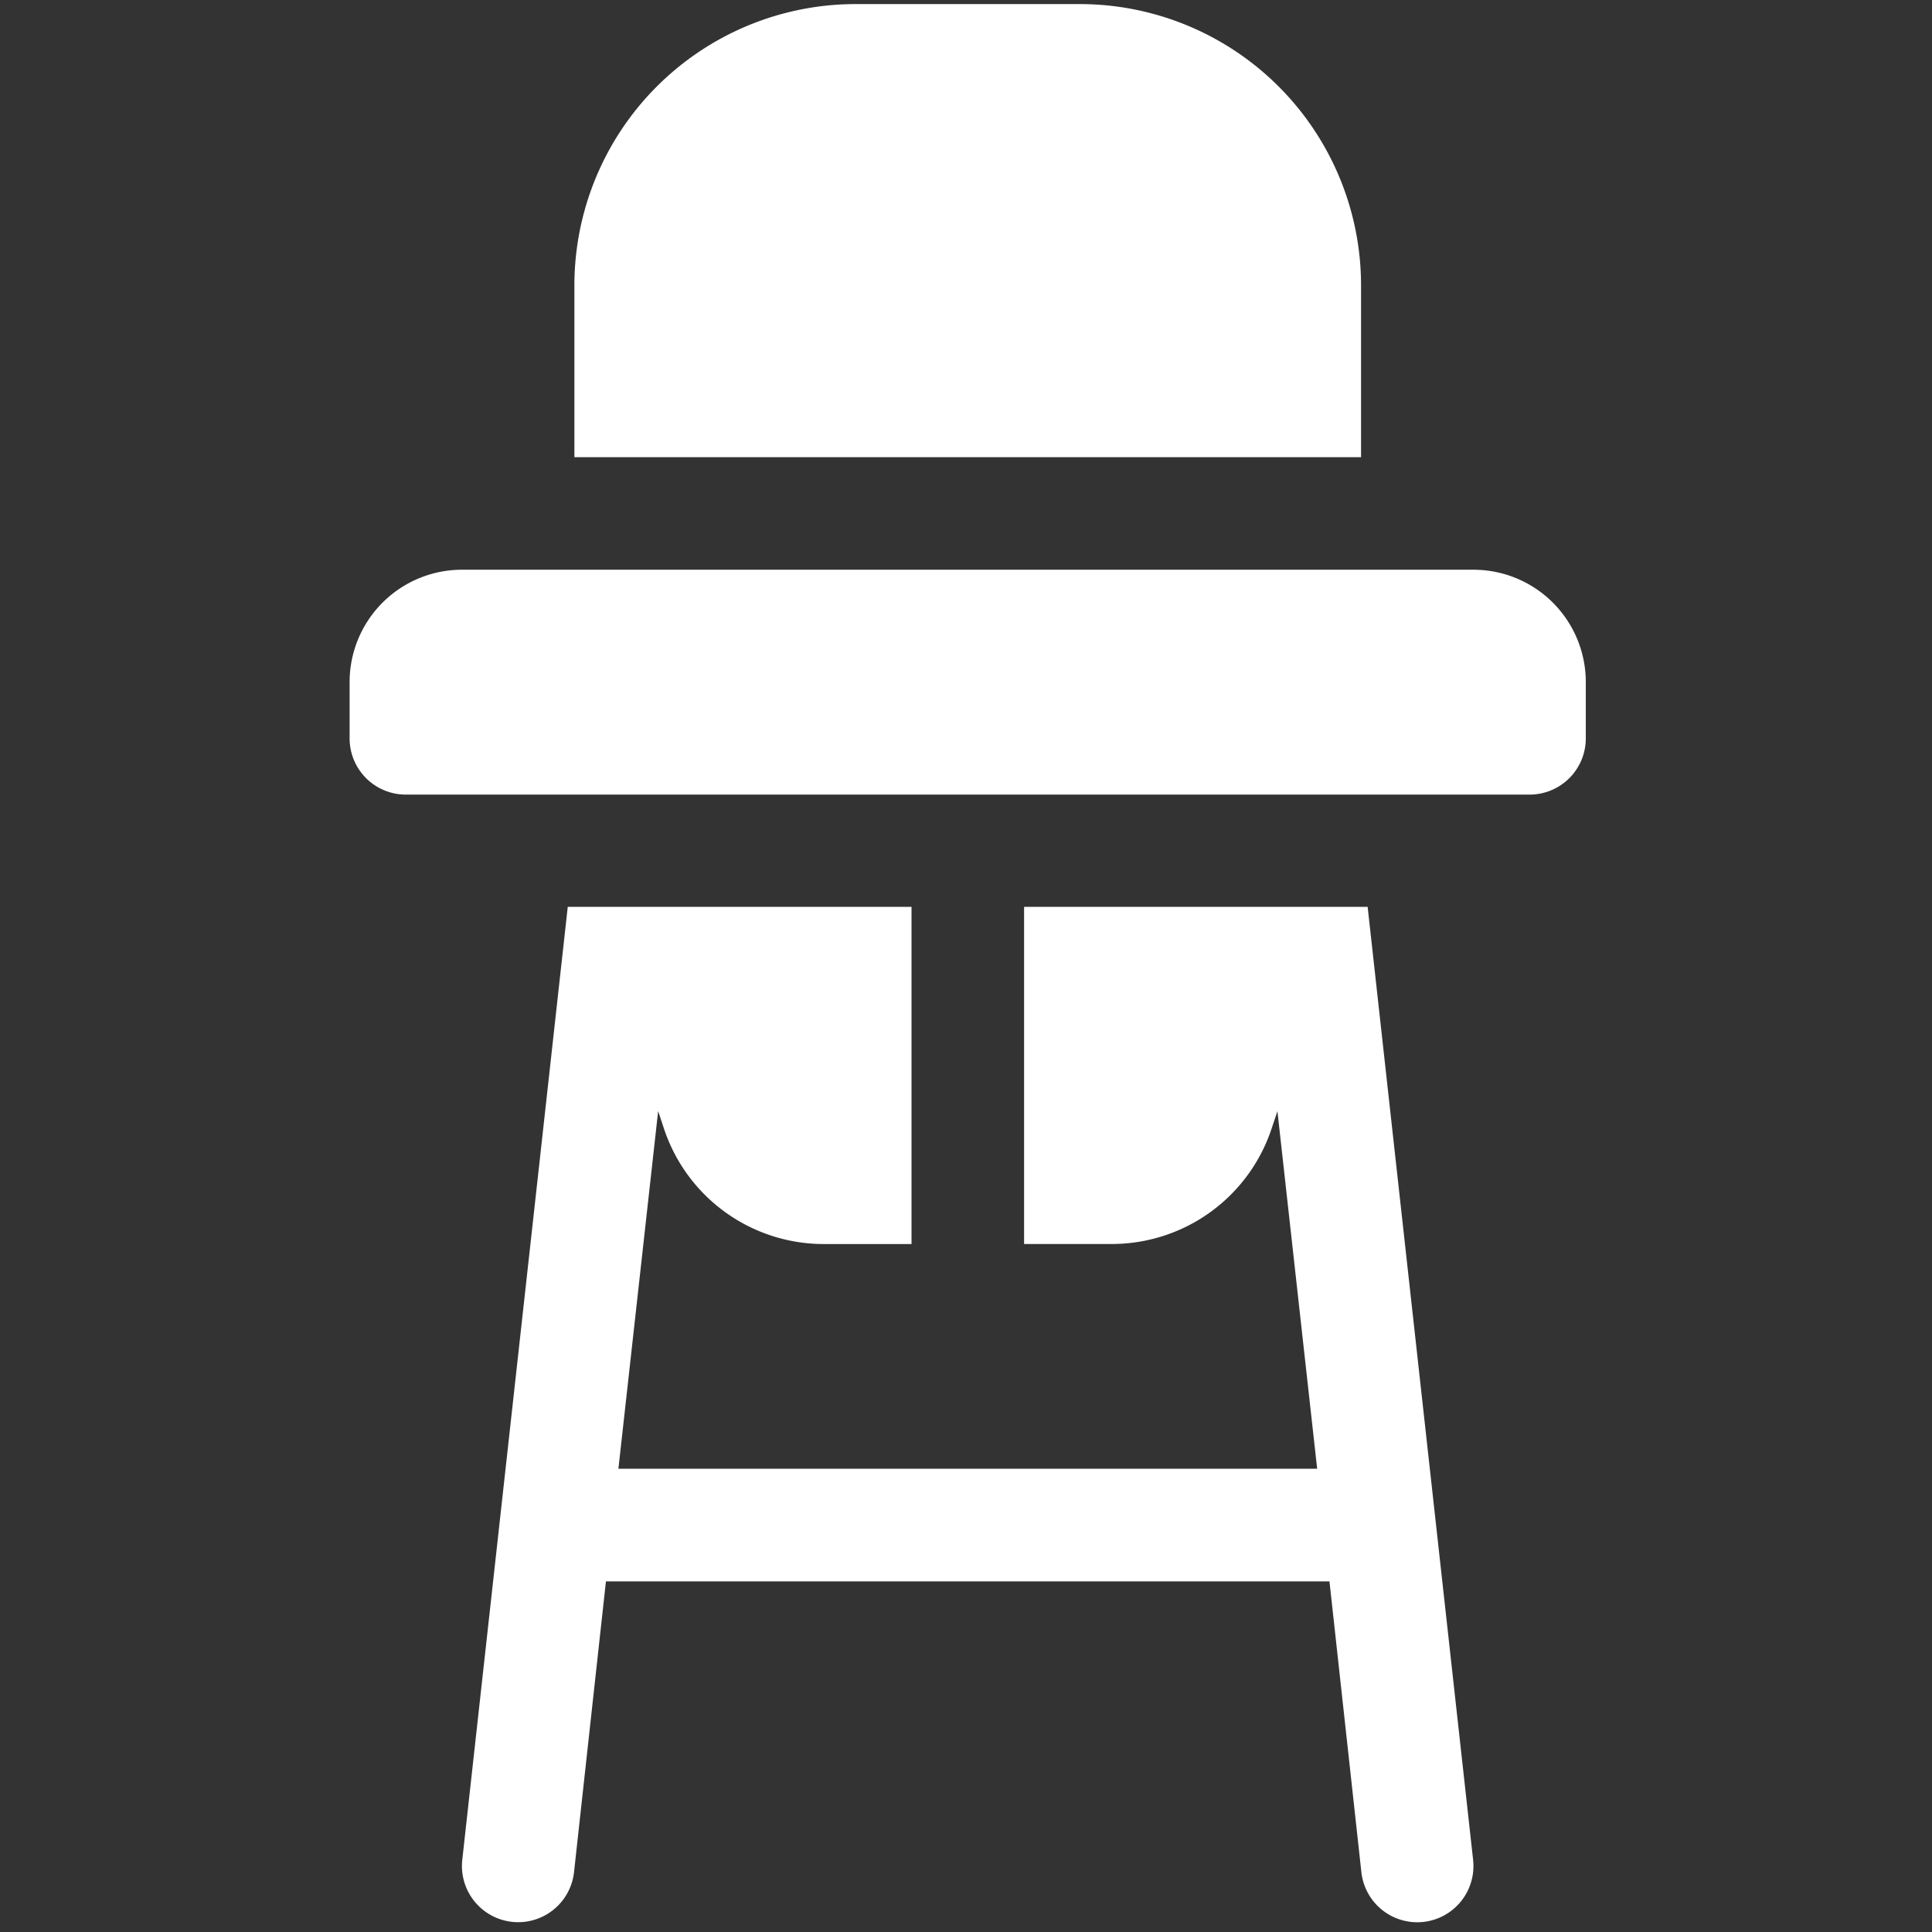 <svg xmlns="http://www.w3.org/2000/svg" xmlns:xlink="http://www.w3.org/1999/xlink" width="46" height="46" viewBox="0 0 46 46">
  <rect x="0" y="0" width="46" height="46" fill="#333333" stroke="none"/>
  <defs>
    <clipPath id="clip-path">
      <rect id="Rectangle_377" data-name="Rectangle 377" width="46" height="46" transform="translate(-0.207 -0.097)" fill="#fff"/>
    </clipPath>
  </defs>
  <g id="Mask_Group_8" data-name="Mask Group 8" transform="translate(0.207 0.097)" clip-path="url(#clip-path)">
    <g id="baby-chair" transform="translate(8.117)">
      <path id="Path_896" data-name="Path 896" d="M10.225,20.1H36.983A1.338,1.338,0,0,0,38.32,18.76V17.422a2.676,2.676,0,0,0-2.676-2.676H11.563a2.676,2.676,0,0,0-2.676,2.676V18.76A1.338,1.338,0,0,0,10.225,20.1Z" transform="translate(-8.887 -1.278)" fill="#fff"/>
      <path id="Path_897" data-name="Path 897" d="M33.477,6.689A6.7,6.7,0,0,0,26.787,0H21.436a6.7,6.7,0,0,0-6.689,6.689v4.1h18.73Z" transform="translate(-9.395)" fill="#fff"/>
      <path id="Path_898" data-name="Path 898" d="M16.627,28.819a4.009,4.009,0,0,0,3.807,2.744H22.52V23.535H14.335L11.824,46.221a1.338,1.338,0,0,0,2.66.3l.76-6.926H32.471l.76,6.926a1.338,1.338,0,0,0,1.329,1.19,1.431,1.431,0,0,0,.149-.008,1.339,1.339,0,0,0,1.182-1.478L33.38,23.535H25.2v8.027h2.085a4.009,4.009,0,0,0,3.807-2.744l.14-.418.946,8.513H15.541l.946-8.515Z" transform="translate(-9.141 -2.04)" fill="#fff"/>
    </g>
  </g>
</svg>
